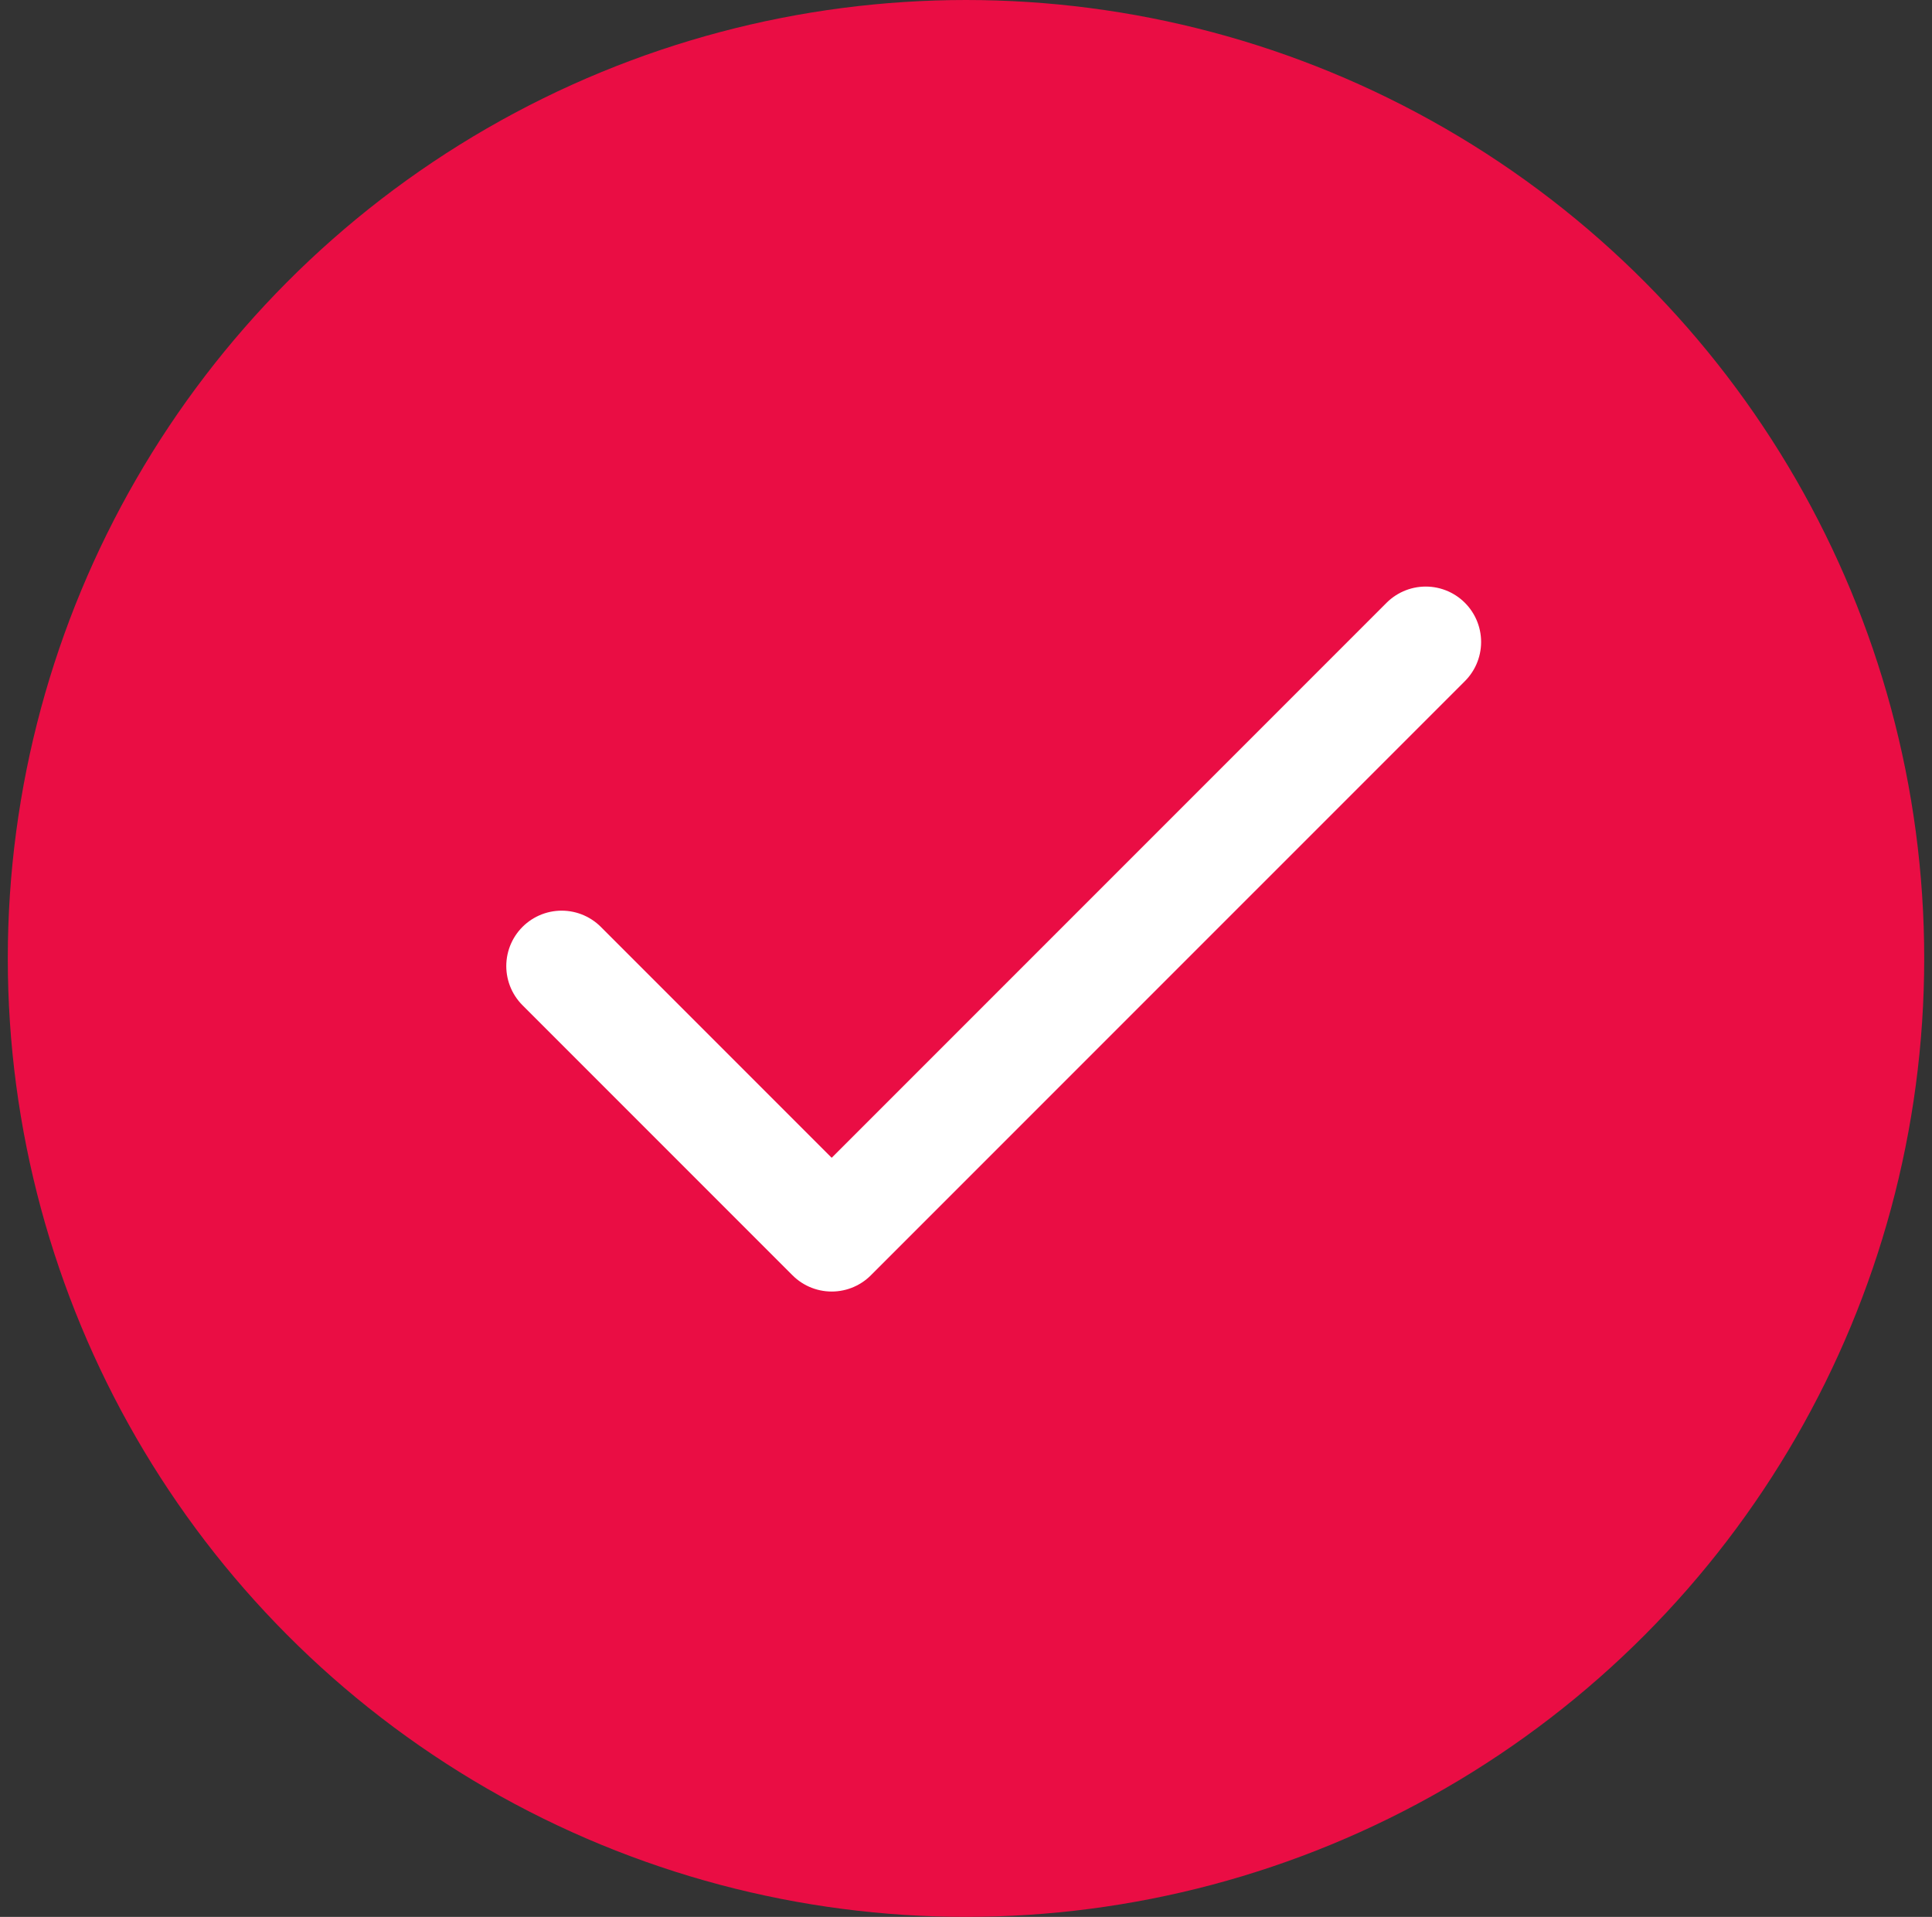 <svg width="124" height="123" viewBox="0 0 124 123" fill="none" xmlns="http://www.w3.org/2000/svg">
<rect x="0" y="0" width="124" height="123" fill="#333333" stroke="none"/>
<circle cx="62" cy="61.5" r="61.5" fill="#EA0D44"/>
<path d="M91.506 41.193L53.379 79.319L36.049 61.989" stroke="white" stroke-width="7.11" stroke-linecap="round" stroke-linejoin="round"/>
</svg>
